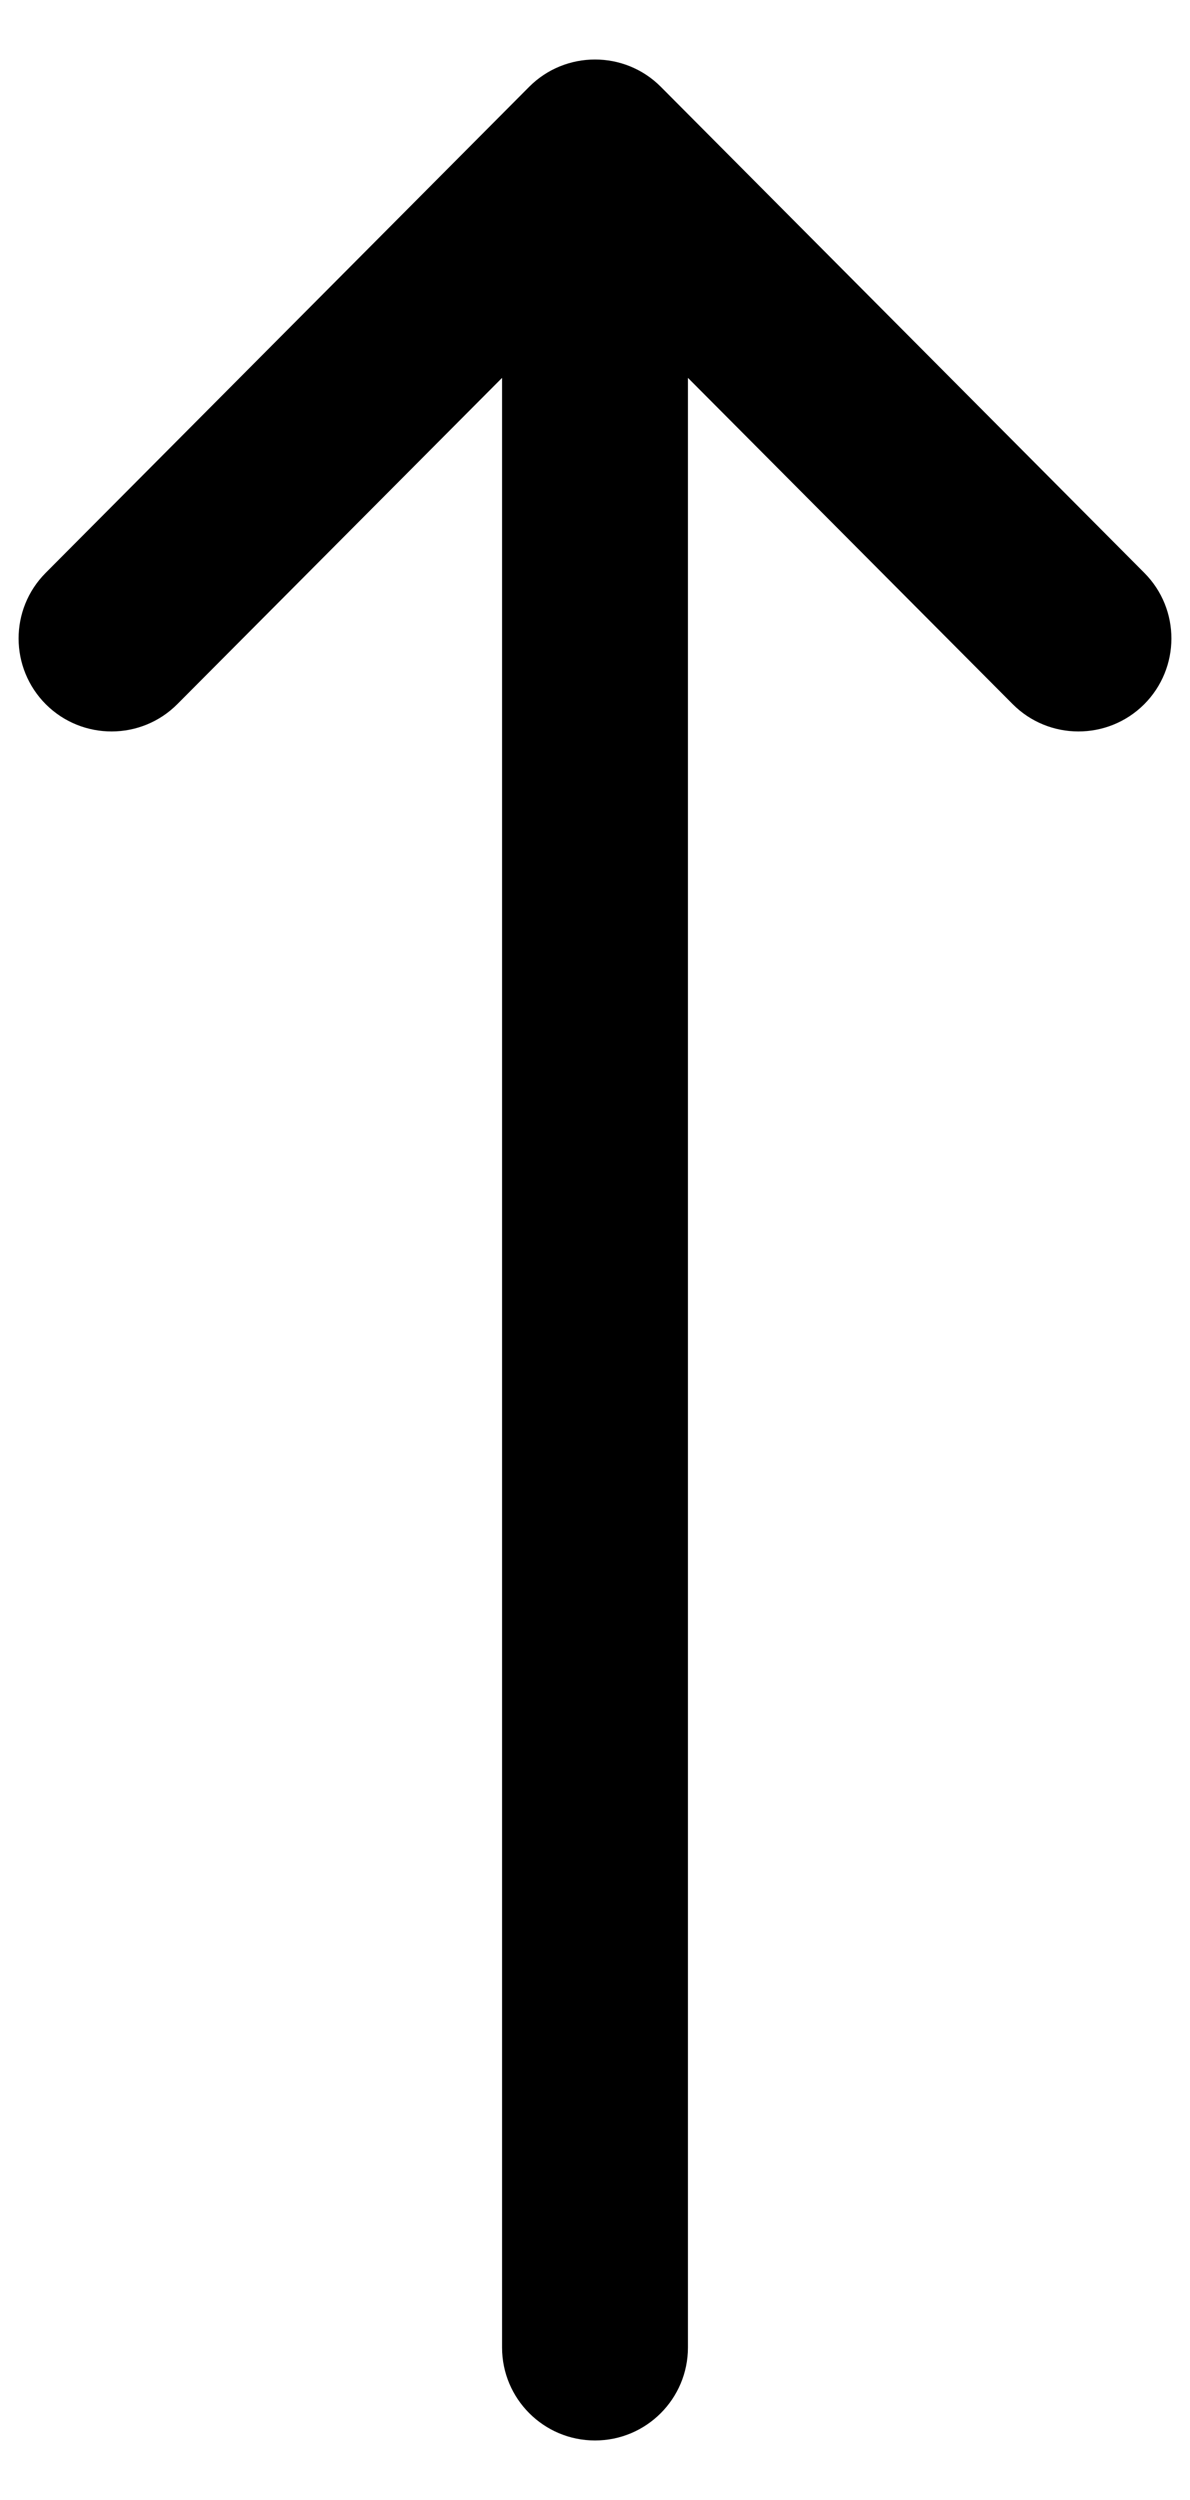 <svg width="10" height="21" viewBox="0 0 10 21" fill="none" xmlns="http://www.w3.org/2000/svg">
<g clip-path="url(#clip0_796_17568)">
<path d="M4.447 0.729L4.446 0.73L0.384 4.812C0.079 5.118 0.081 5.612 0.386 5.917C0.692 6.221 1.187 6.22 1.491 5.914L4.219 3.174L4.219 19.719C4.219 20.15 4.569 20.5 5 20.5C5.431 20.5 5.781 20.15 5.781 19.719L5.781 3.174L8.509 5.914C8.813 6.22 9.308 6.221 9.614 5.917C9.919 5.612 9.921 5.118 9.616 4.812L5.554 0.73L5.553 0.729C5.248 0.423 4.751 0.424 4.447 0.729Z" fill="black"/>
</g>
<defs>
<clipPath id="clip0_796_17568">
<rect width="20" height="10" fill="white" transform="translate(0 20.5) rotate(-90)"/>
</clipPath>
</defs>
</svg>
